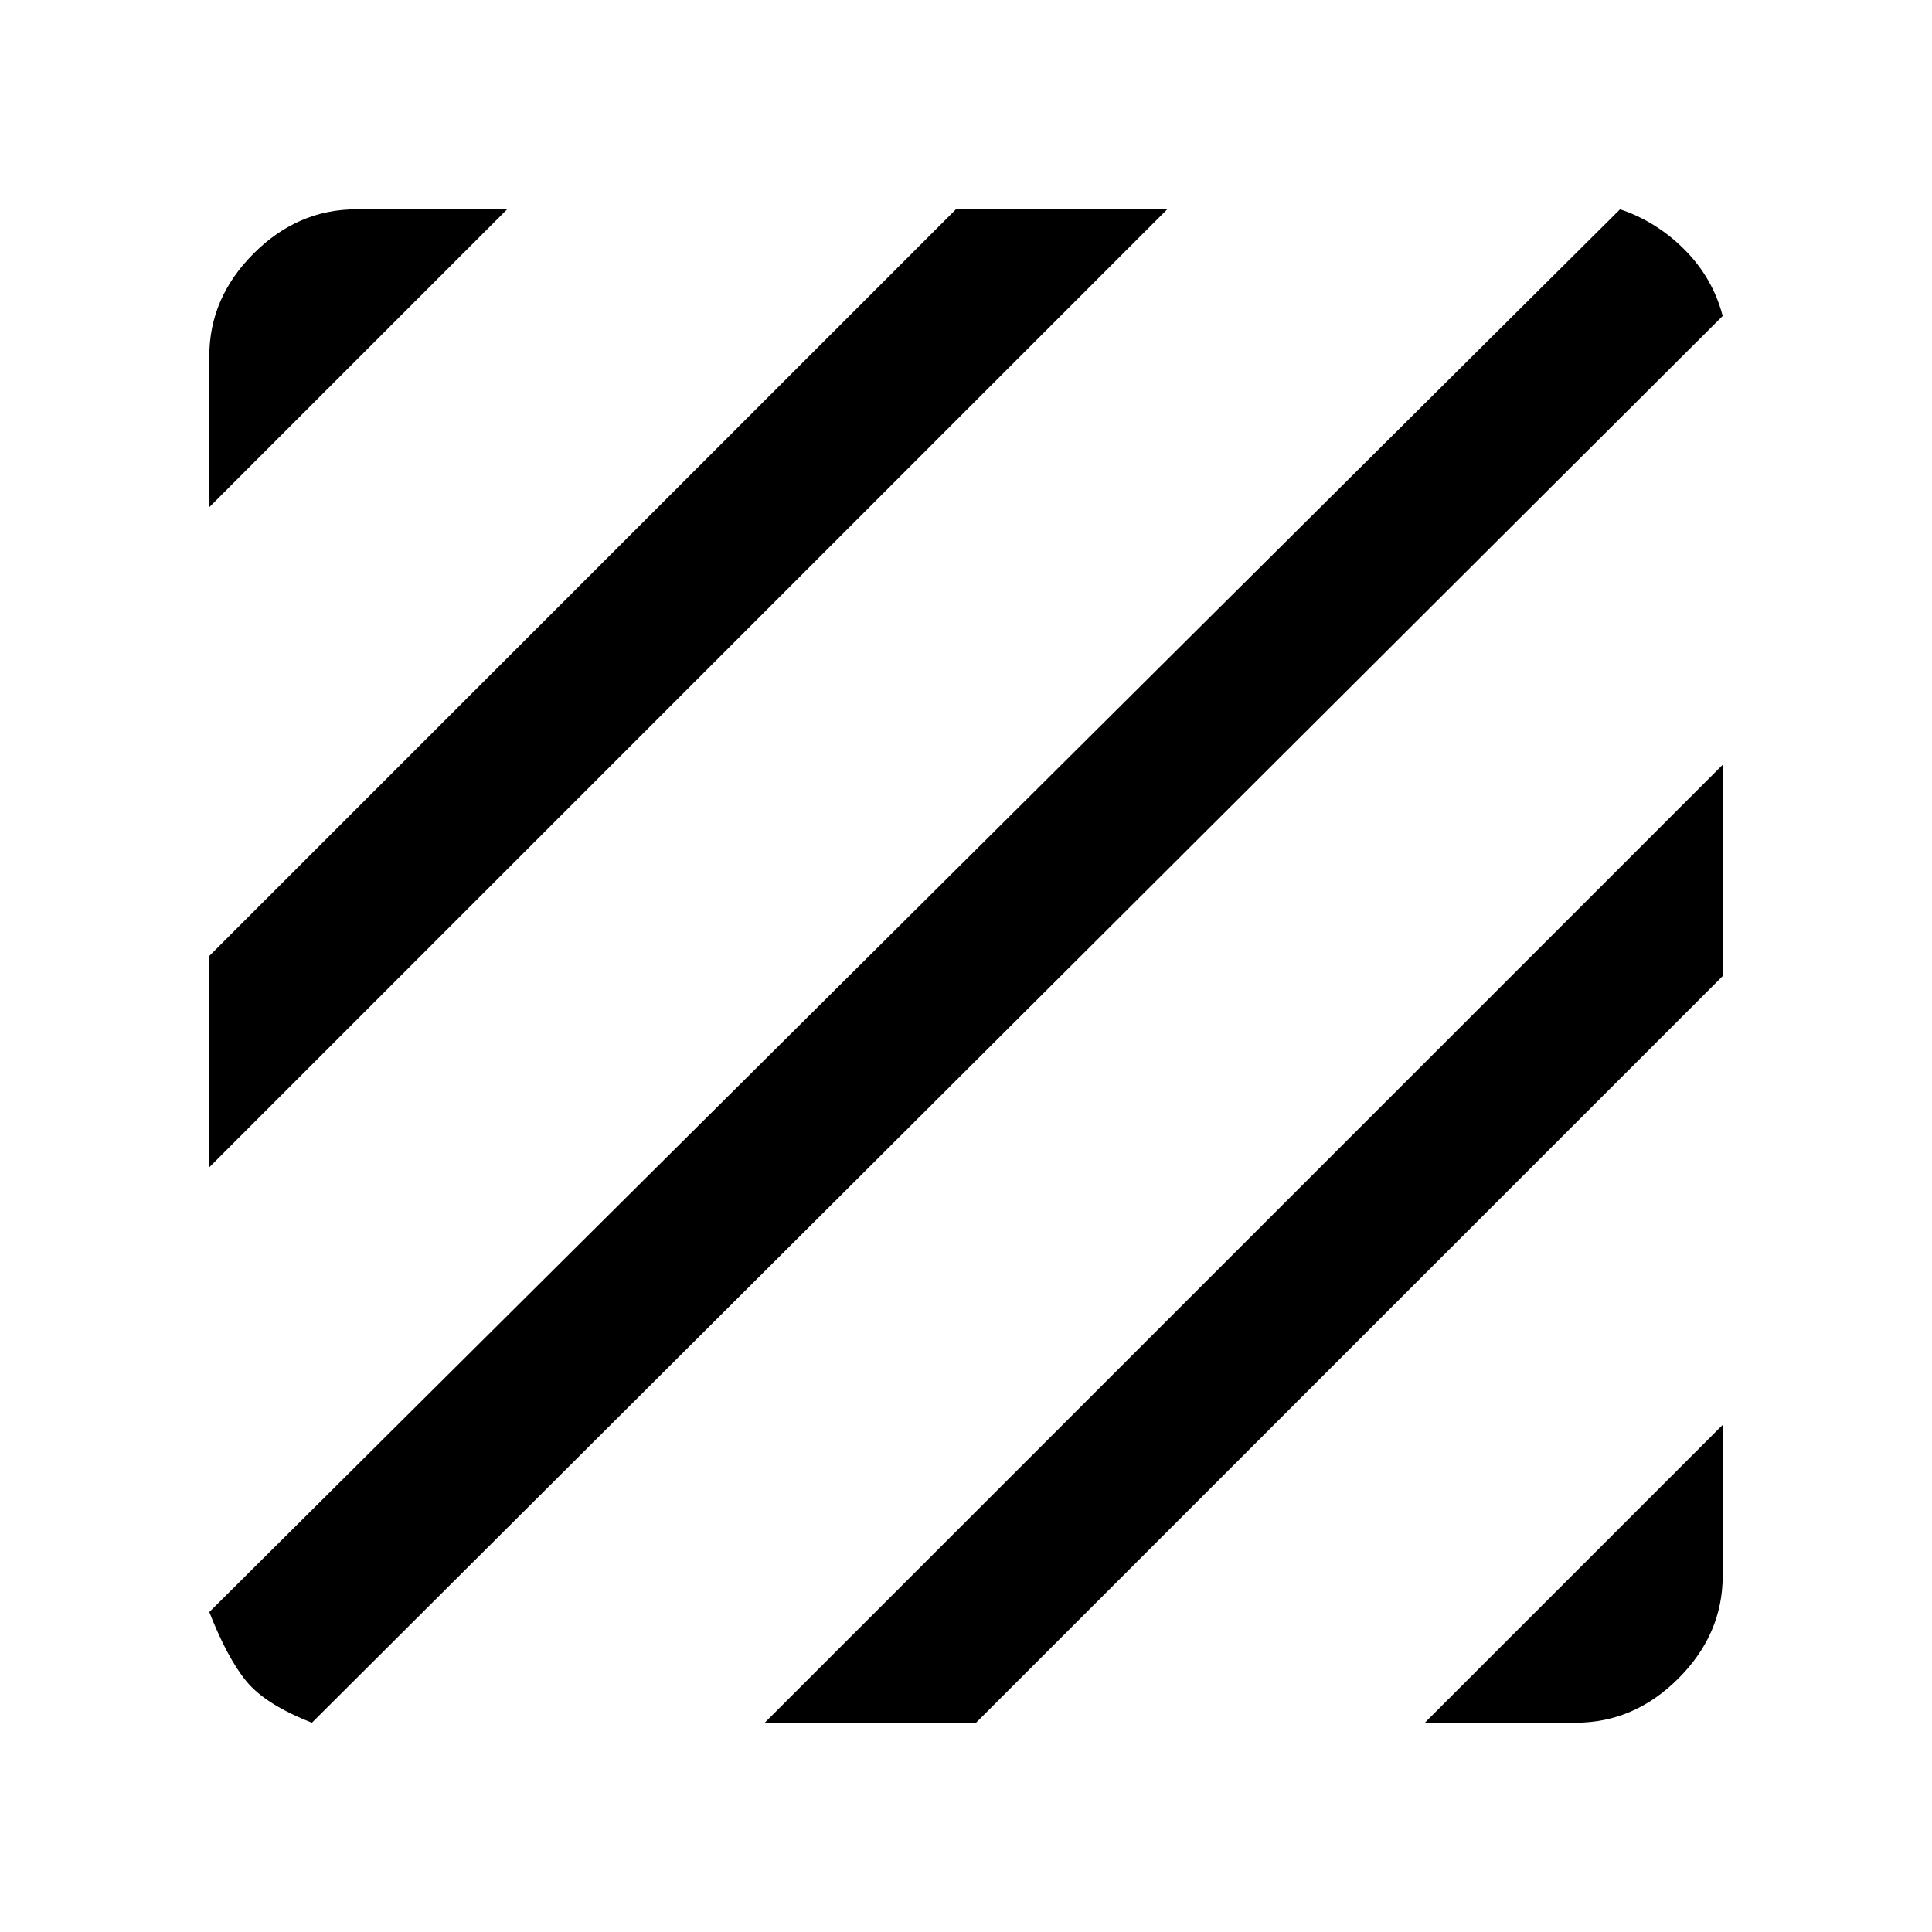 <svg xmlns="http://www.w3.org/2000/svg" height="48" viewBox="0 -960 960 960" width="48"><path d="M155-104q-23-9-32.5-20.5T104-159l701-697q18 6 32 20t19 33L155-104Zm-51-276v-105l371-371h105L104-380Zm0-328v-75q0-29 22-51t51-22h75L104-708Zm604 604 148-148v75q0 29-22 51t-51 22h-75Zm-328 0 476-476v105L485-104H380Z"/></svg>